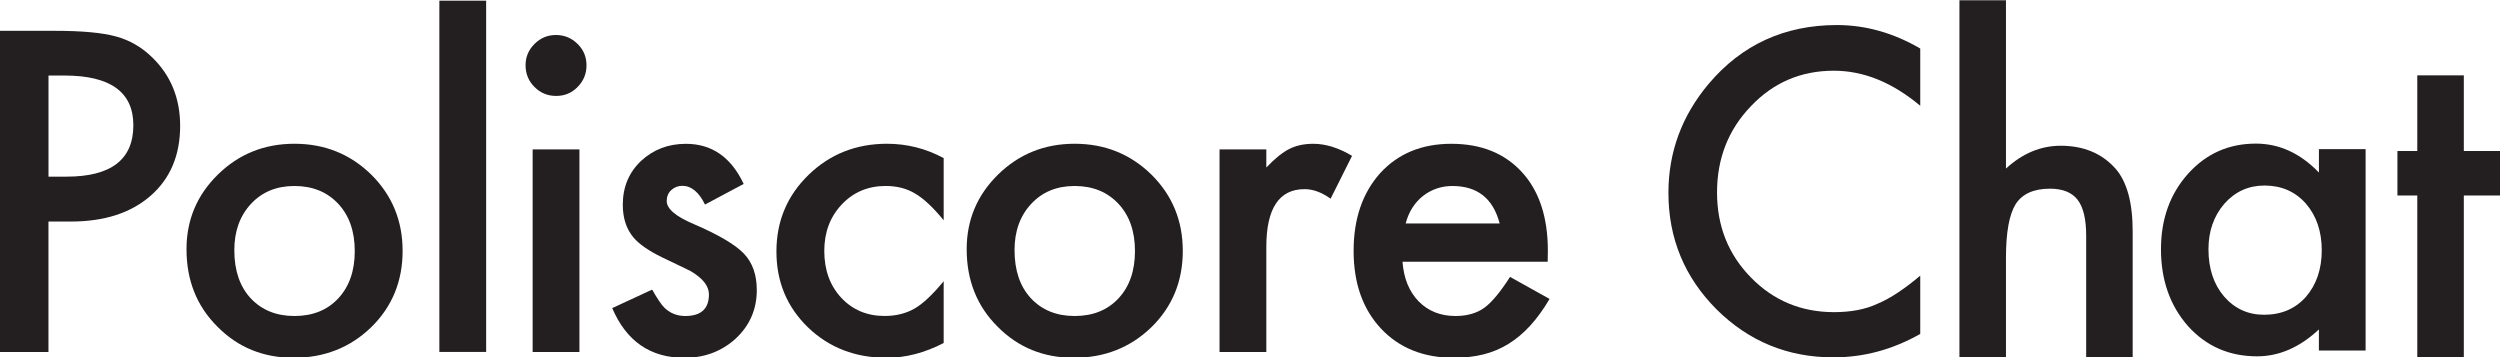 <?xml version="1.0" encoding="utf-8"?>
<!-- Generator: Adobe Illustrator 26.2.1, SVG Export Plug-In . SVG Version: 6.00 Build 0)  -->
<svg version="1.1" id="Layer_1" xmlns="http://www.w3.org/2000/svg" xmlns:xlink="http://www.w3.org/1999/xlink" x="0px" y="0px"
	 viewBox="0 0 700 100" style="enable-background:new 0 0 700 100;" xml:space="preserve">
<style type="text/css">
	.st0{fill:#231F20;}
</style>
<g>
	<path class="st0" d="M13.57,62.04v36.52H0V8.63h15.38c7.53,0,13.22,0.52,17.06,1.57c3.88,1.05,7.3,3.03,10.25,5.94
		c5.16,5.05,7.75,11.42,7.75,19.1c0,8.23-2.76,14.76-8.27,19.57c-5.51,4.82-12.95,7.22-22.31,7.22H13.57z M13.57,49.46h5.07
		c12.46,0,18.7-4.79,18.7-14.39c0-9.28-6.43-13.92-19.28-13.92h-4.48V49.46z"/>
	<path class="st0" d="M52.22,69.78c0-8.19,2.93-15.16,8.79-20.91c5.86-5.74,13.01-8.62,21.43-8.62c8.46,0,15.65,2.89,21.55,8.68
		c5.82,5.79,8.74,12.89,8.74,21.32c0,8.5-2.93,15.63-8.79,21.37c-5.9,5.71-13.14,8.56-21.72,8.56c-8.5,0-15.63-2.91-21.37-8.74
		C55.09,85.7,52.22,78.48,52.22,69.78z M65.61,70.02c0,5.67,1.51,10.16,4.54,13.45c3.11,3.34,7.2,5.01,12.29,5.01
		c5.13,0,9.22-1.65,12.29-4.95c3.07-3.3,4.6-7.71,4.6-13.22c0-5.51-1.53-9.92-4.6-13.22c-3.11-3.34-7.2-5.01-12.29-5.01
		c-5.01,0-9.07,1.67-12.17,5.01C67.17,60.43,65.61,64.74,65.61,70.02z"/>
	<path class="st0" d="M136.12,0.18v98.37h-13.1V0.18H136.12z"/>
	<path class="st0" d="M147.16,18.24c0-2.29,0.83-4.27,2.5-5.94c1.67-1.67,3.67-2.5,6-2.5c2.37,0,4.39,0.84,6.06,2.5
		c1.67,1.63,2.5,3.63,2.5,6c0,2.37-0.84,4.39-2.5,6.06c-1.63,1.67-3.63,2.5-6,2.5c-2.37,0-4.39-0.83-6.06-2.5
		C147.99,22.69,147.16,20.65,147.16,18.24z M162.24,41.83v56.73h-13.1V41.83H162.24z"/>
	<path class="st0" d="M208.23,51.5l-10.83,5.77c-1.71-3.49-3.83-5.24-6.35-5.24c-1.2,0-2.23,0.4-3.09,1.19
		c-0.86,0.8-1.28,1.82-1.28,3.06c0,2.18,2.52,4.33,7.57,6.46c6.95,2.99,11.63,5.75,14.04,8.27c2.41,2.53,3.61,5.92,3.61,10.19
		c0,5.47-2.02,10.06-6.06,13.75c-3.92,3.49-8.66,5.24-14.21,5.24c-9.51,0-16.25-4.64-20.21-13.92l11.18-5.18
		c1.55,2.72,2.74,4.45,3.55,5.18c1.59,1.48,3.49,2.21,5.71,2.21c4.43,0,6.64-2.02,6.64-6.06c0-2.33-1.71-4.5-5.13-6.52
		c-1.32-0.66-2.64-1.3-3.96-1.92c-1.32-0.62-2.66-1.26-4.02-1.92c-3.81-1.86-6.48-3.73-8.04-5.59c-1.98-2.37-2.97-5.42-2.97-9.14
		c0-4.93,1.69-9.01,5.07-12.23c3.45-3.22,7.65-4.83,12.58-4.83C199.3,40.26,204.7,44,208.23,51.5z"/>
	<path class="st0" d="M264.23,44.27v17.41c-2.99-3.65-5.67-6.15-8.04-7.51c-2.33-1.4-5.07-2.1-8.21-2.1
		c-4.93,0-9.03,1.73-12.29,5.18c-3.26,3.46-4.89,7.79-4.89,12.99c0,5.32,1.57,9.69,4.72,13.1c3.18,3.42,7.24,5.13,12.17,5.13
		c3.15,0,5.92-0.68,8.33-2.04c2.33-1.32,5.07-3.88,8.21-7.69v17.3c-5.32,2.76-10.64,4.14-15.96,4.14c-8.78,0-16.11-2.83-22.02-8.5
		c-5.9-5.71-8.85-12.79-8.85-21.26c0-8.46,2.99-15.61,8.97-21.43c5.98-5.82,13.32-8.74,22.02-8.74
		C253.98,40.26,259.26,41.59,264.23,44.27z"/>
	<path class="st0" d="M270.67,69.78c0-8.19,2.93-15.16,8.79-20.91c5.86-5.74,13.01-8.62,21.43-8.62c8.46,0,15.65,2.89,21.55,8.68
		c5.82,5.79,8.74,12.89,8.74,21.32c0,8.5-2.93,15.63-8.79,21.37c-5.9,5.71-13.14,8.56-21.72,8.56c-8.5,0-15.63-2.91-21.37-8.74
		C273.54,85.7,270.67,78.48,270.67,69.78z M284.07,70.02c0,5.67,1.51,10.16,4.54,13.45c3.11,3.34,7.2,5.01,12.29,5.01
		c5.13,0,9.22-1.65,12.29-4.95c3.07-3.3,4.6-7.71,4.6-13.22c0-5.51-1.53-9.92-4.6-13.22c-3.11-3.34-7.2-5.01-12.29-5.01
		c-5.01,0-9.07,1.67-12.17,5.01C285.62,60.43,284.07,64.74,284.07,70.02z"/>
	<path class="st0" d="M341.47,41.83h13.1v5.07c2.41-2.52,4.54-4.25,6.41-5.18c1.9-0.97,4.15-1.46,6.76-1.46
		c3.45,0,7.07,1.13,10.83,3.38l-6,12c-2.49-1.78-4.91-2.68-7.28-2.68c-7.15,0-10.72,5.4-10.72,16.19v29.41h-13.1V41.83z"/>
	<path class="st0" d="M433.35,73.28H392.7c0.35,4.66,1.86,8.37,4.54,11.12c2.68,2.72,6.12,4.08,10.31,4.08
		c3.26,0,5.96-0.78,8.1-2.33c2.1-1.55,4.48-4.43,7.16-8.62l11.07,6.17c-1.71,2.91-3.52,5.41-5.42,7.48
		c-1.9,2.08-3.94,3.79-6.12,5.13c-2.18,1.34-4.52,2.32-7.05,2.94c-2.53,0.62-5.26,0.93-8.21,0.93c-8.47,0-15.26-2.72-20.38-8.15
		c-5.13-5.47-7.69-12.73-7.69-21.78c0-8.97,2.48-16.23,7.45-21.78c5.01-5.47,11.65-8.21,19.92-8.21c8.35,0,14.95,2.66,19.8,7.98
		c4.81,5.28,7.22,12.6,7.22,21.96L433.35,73.28z M419.9,62.56c-1.83-6.99-6.23-10.48-13.22-10.48c-1.59,0-3.09,0.24-4.48,0.73
		c-1.4,0.49-2.67,1.19-3.81,2.1c-1.15,0.91-2.13,2.01-2.94,3.29c-0.82,1.28-1.44,2.74-1.86,4.37H419.9z"/>
</g>
<g>
	<path class="st0" d="M537.67,13.59v16.03c-7.8-6.54-15.86-9.82-24.2-9.82c-9.19,0-16.92,3.31-23.21,9.93
		c-6.33,6.58-9.49,14.64-9.49,24.16c0,9.41,3.16,17.35,9.49,23.81c6.33,6.47,14.09,9.7,23.27,9.7c4.75,0,8.78-0.77,12.1-2.32
		c1.85-0.77,3.77-1.82,5.76-3.14c1.99-1.32,4.08-2.9,6.28-4.76v16.32c-7.72,4.38-15.82,6.56-24.31,6.56
		c-12.77,0-23.68-4.47-32.71-13.42c-8.99-9.02-13.49-19.9-13.49-32.64c0-11.42,3.76-21.61,11.29-30.55
		c9.26-10.96,21.25-16.44,35.95-16.44C522.42,7.03,530.18,9.22,537.67,13.59z"/>
	<path class="st0" d="M548.64,0.07h13.03V47.2c4.63-4.26,9.74-6.39,15.34-6.39c6.37,0,11.46,2.11,15.28,6.34
		c3.24,3.67,4.86,9.53,4.86,17.58v35.35h-13.02v-34.1c0-4.62-0.8-7.96-2.4-10.04c-1.6-2.07-4.18-3.11-7.73-3.11
		c-4.55,0-7.76,1.44-9.61,4.32c-1.81,2.92-2.72,7.93-2.72,15.04v27.89h-13.03V0.07z"/>
	<path class="st0" d="M649.29,41.76h13.08v56.38h-13.08v-5.9c-5.36,5.02-11.13,7.53-17.31,7.53c-7.8,0-14.24-2.82-19.33-8.45
		c-5.06-5.75-7.58-12.93-7.58-21.53c0-8.45,2.53-15.49,7.58-21.13c5.06-5.63,11.38-8.45,18.99-8.45c6.56,0,12.45,2.7,17.66,8.1
		V41.76z M618.37,69.78c0,5.4,1.45,9.8,4.34,13.2c2.97,3.44,6.72,5.15,11.23,5.15c4.82,0,8.72-1.66,11.69-4.98
		c2.97-3.43,4.46-7.8,4.46-13.08c0-5.29-1.49-9.65-4.46-13.08c-2.97-3.36-6.83-5.04-11.58-5.04c-4.48,0-8.22,1.7-11.23,5.09
		C619.86,60.48,618.37,64.73,618.37,69.78z"/>
	<path class="st0" d="M689.87,54.74v45.33h-13.03V54.74h-5.56V42.28h5.56V21.1h13.03v21.18H700v12.46H689.87z"/>
</g>
</svg>
